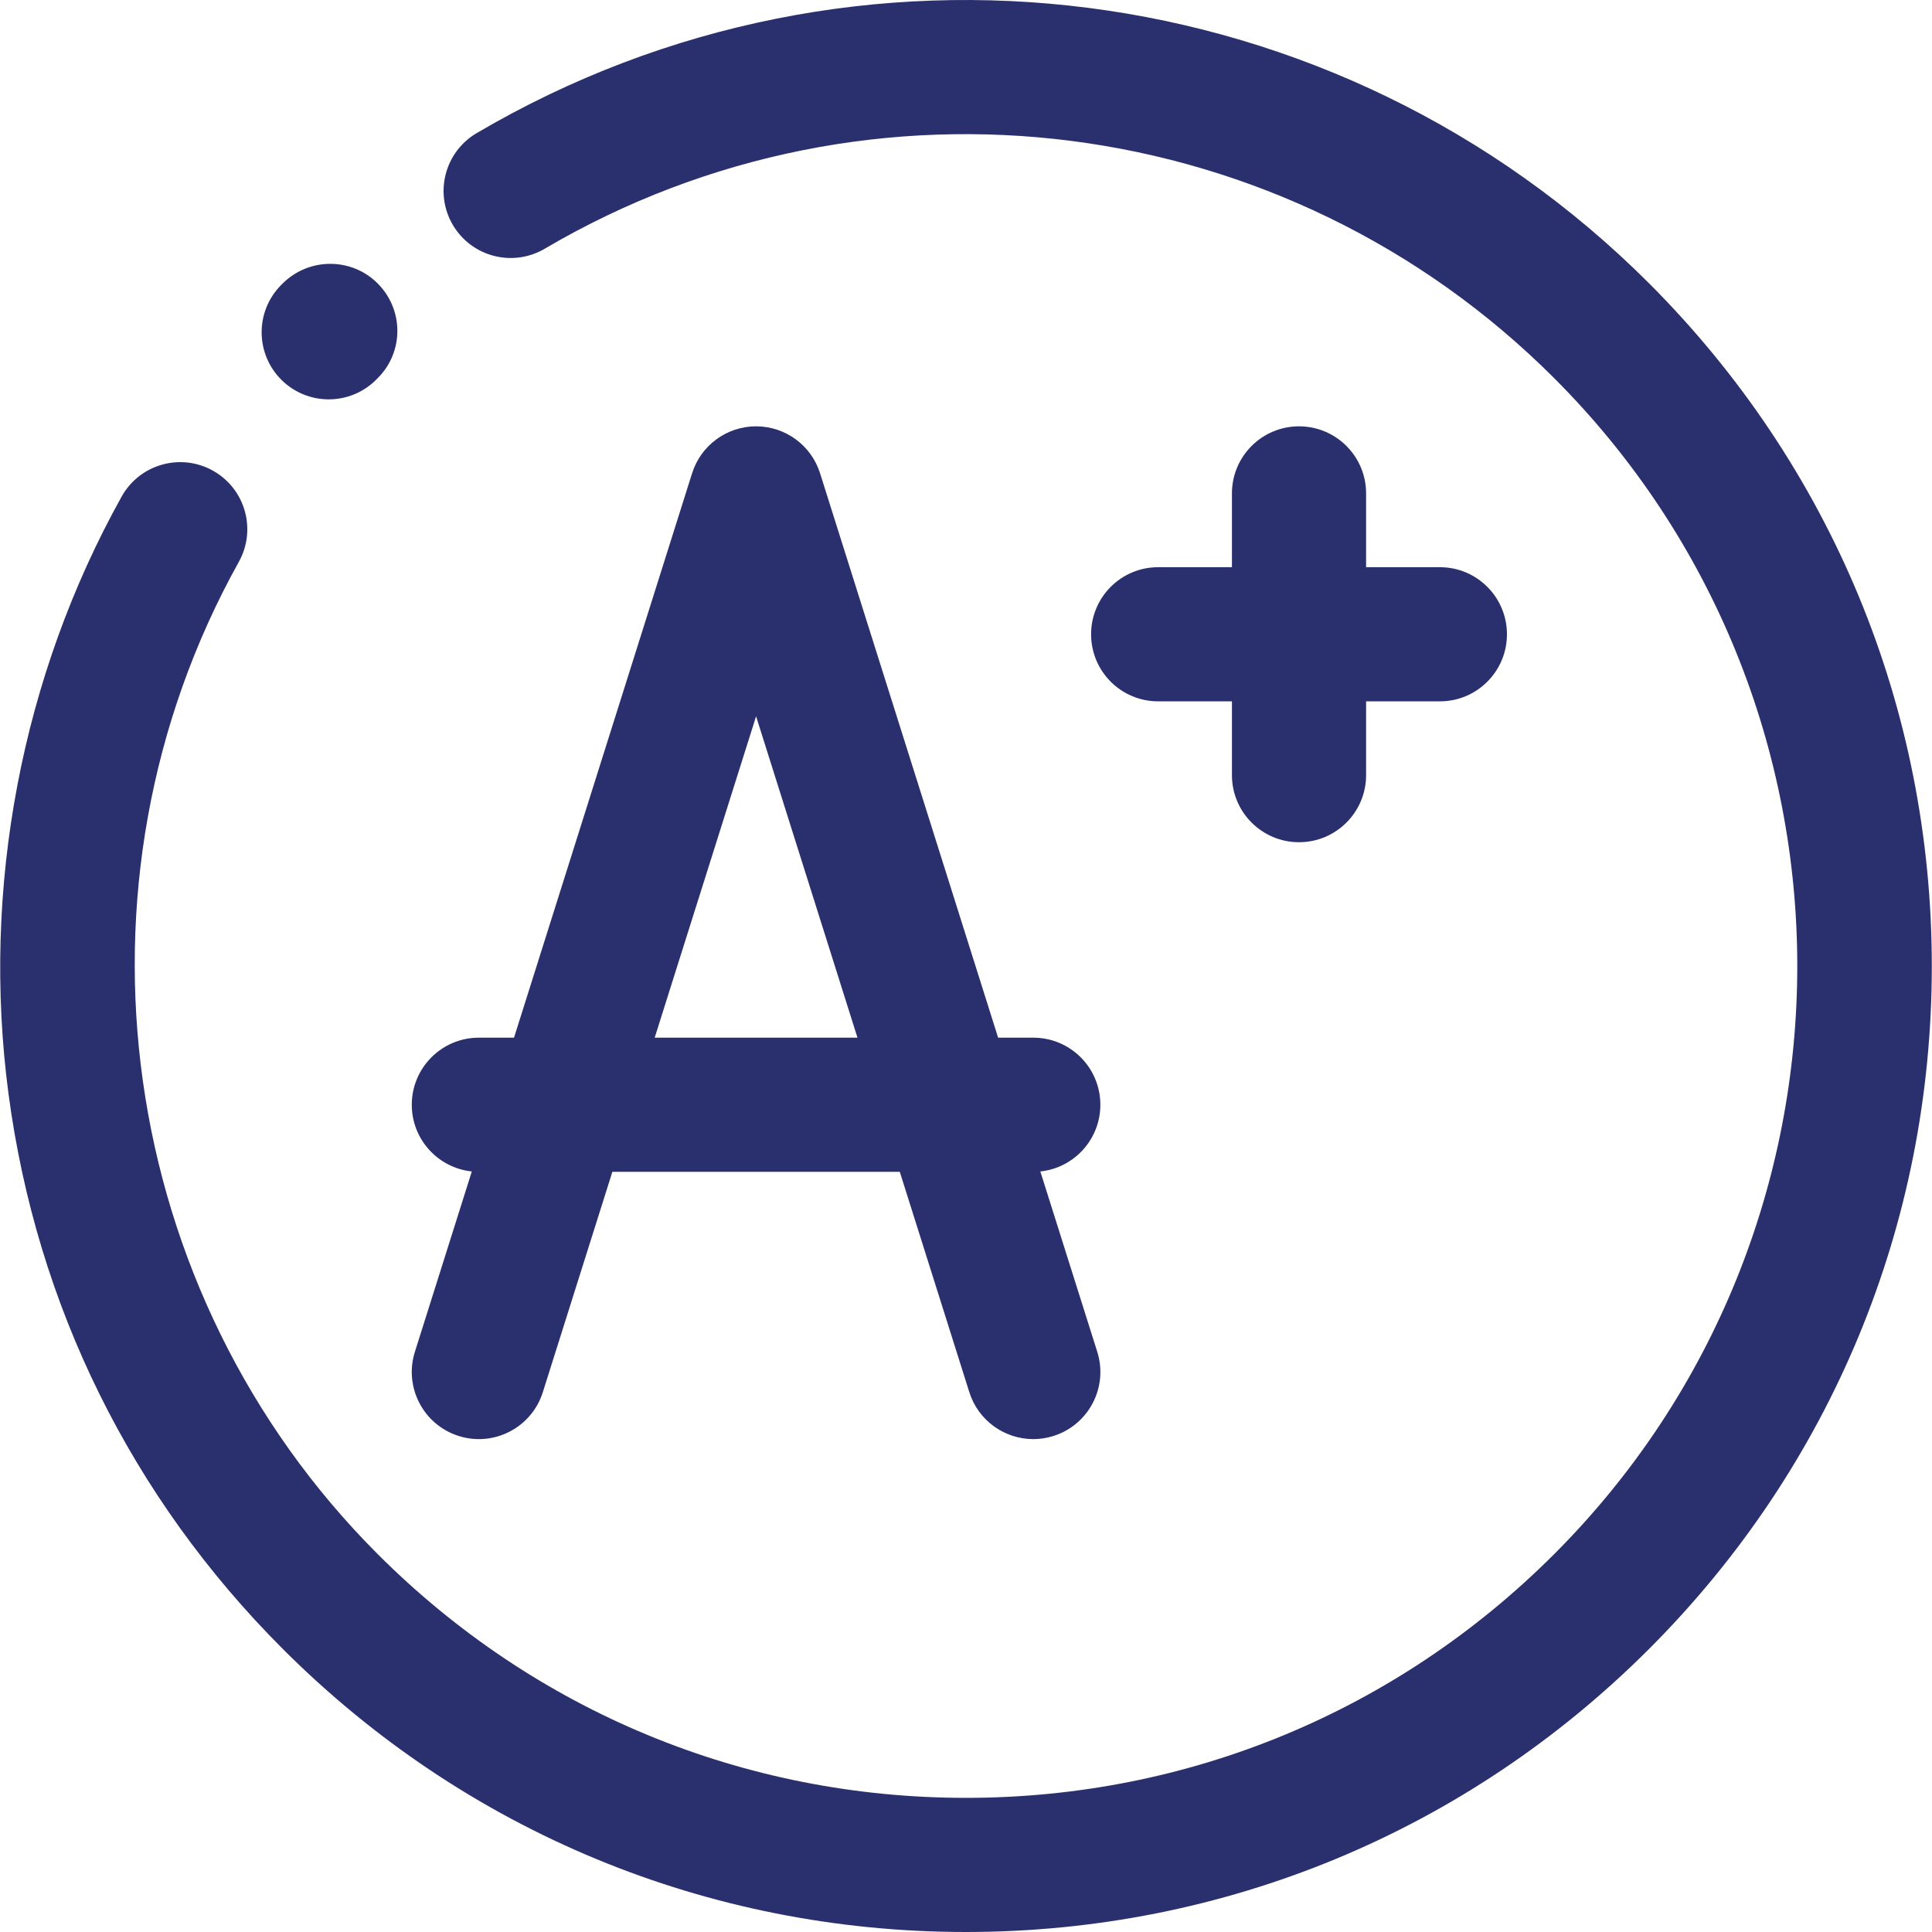 <?xml version="1.0" encoding="utf-8"?>
<!-- Generator: Adobe Illustrator 16.0.0, SVG Export Plug-In . SVG Version: 6.00 Build 0)  -->
<!DOCTYPE svg PUBLIC "-//W3C//DTD SVG 1.1//EN" "http://www.w3.org/Graphics/SVG/1.1/DTD/svg11.dtd">
<svg version="1.1" id="Layer_1" xmlns="http://www.w3.org/2000/svg" xmlns:xlink="http://www.w3.org/1999/xlink" x="0px" y="0px"
	 width="512px" height="512px" viewBox="0 0 512 512" enable-background="new 0 0 512 512" xml:space="preserve">
<path fill="#2A306E" d="M99.757,100.551l0.25-0.25c0.003-0.003,0.119-0.119,0.122-0.122c6.939-6.936,6.886-18.133-0.052-25.074
	c-6.936-6.943-18.244-6.896-25.187,0.042l-0.417,0.415c-6.9,6.981-6.833,18.237,0.147,25.137c3.466,3.425,7.982,5.133,12.493,5.133
	C91.697,105.831,96.282,104.071,99.757,100.551"/>
<path fill="#2A306E" d="M56.406,124.721c-8.583-4.779-19.404-1.694-24.175,6.885C5.695,179.265-4.953,235.446,2.245,289.805
	c7.434,56.157,32.589,107.071,72.74,147.224C123.332,485.375,187.611,512,255.984,512c68.37,0,132.645-26.625,180.993-74.972
	c48.35-48.344,74.973-112.623,74.973-180.993c0-68.368-26.623-132.647-74.973-180.992C354.49-7.442,226.748-23.793,126.318,35.279
	c-8.46,4.978-11.285,15.873-6.311,24.33c4.982,8.46,15.876,11.285,24.337,6.311c86.462-50.858,196.468-36.774,267.496,34.261
	c85.943,85.939,85.943,225.772,0,311.71c-41.631,41.631-96.982,64.56-155.856,64.56s-114.227-22.929-155.855-64.56
	C30.82,342.582,15.673,234.434,63.292,148.896C68.067,140.32,64.985,129.496,56.406,124.721"/>
<path fill="#2A306E" d="M121.557,380.548c9.369,2.959,19.35-2.24,22.298-11.604l18.428-58.396h76.171l18.428,58.396
	c2.391,7.584,9.391,12.435,16.945,12.435c1.773,0,3.57-0.267,5.354-0.831c9.363-2.952,14.557-12.938,11.607-22.3l-15.088-47.801
	c8.939-0.935,15.908-8.489,15.908-17.676c0-9.816-7.957-17.777-17.777-17.777h-9.316l-47.194-149.589
	c-2.335-7.393-9.198-12.426-16.952-12.426c-7.757,0-14.622,5.034-16.952,12.426L136.22,274.994h-9.316
	c-9.82,0-17.777,7.961-17.777,17.777c0,9.187,6.967,16.741,15.907,17.676l-15.085,47.801
	C107.004,367.61,112.194,377.596,121.557,380.548 M200.37,189.832l26.87,85.162H173.5L200.37,189.832z"/>
<path fill="#2A306E" d="M344.252,112.981c-9.818,0-17.775,7.96-17.775,17.777v19.555H306.92c-9.816,0-17.77,7.96-17.77,17.777
	c0,9.816,7.953,17.775,17.77,17.775h19.557v19.555c0,9.816,7.957,17.777,17.775,17.777c9.82,0,17.777-7.96,17.777-17.777v-19.555
	h19.557c9.816,0,17.773-7.959,17.773-17.775c0-9.816-7.957-17.777-17.773-17.777h-19.557v-19.555
	C362.029,120.941,354.072,112.981,344.252,112.981"/>
</svg>
